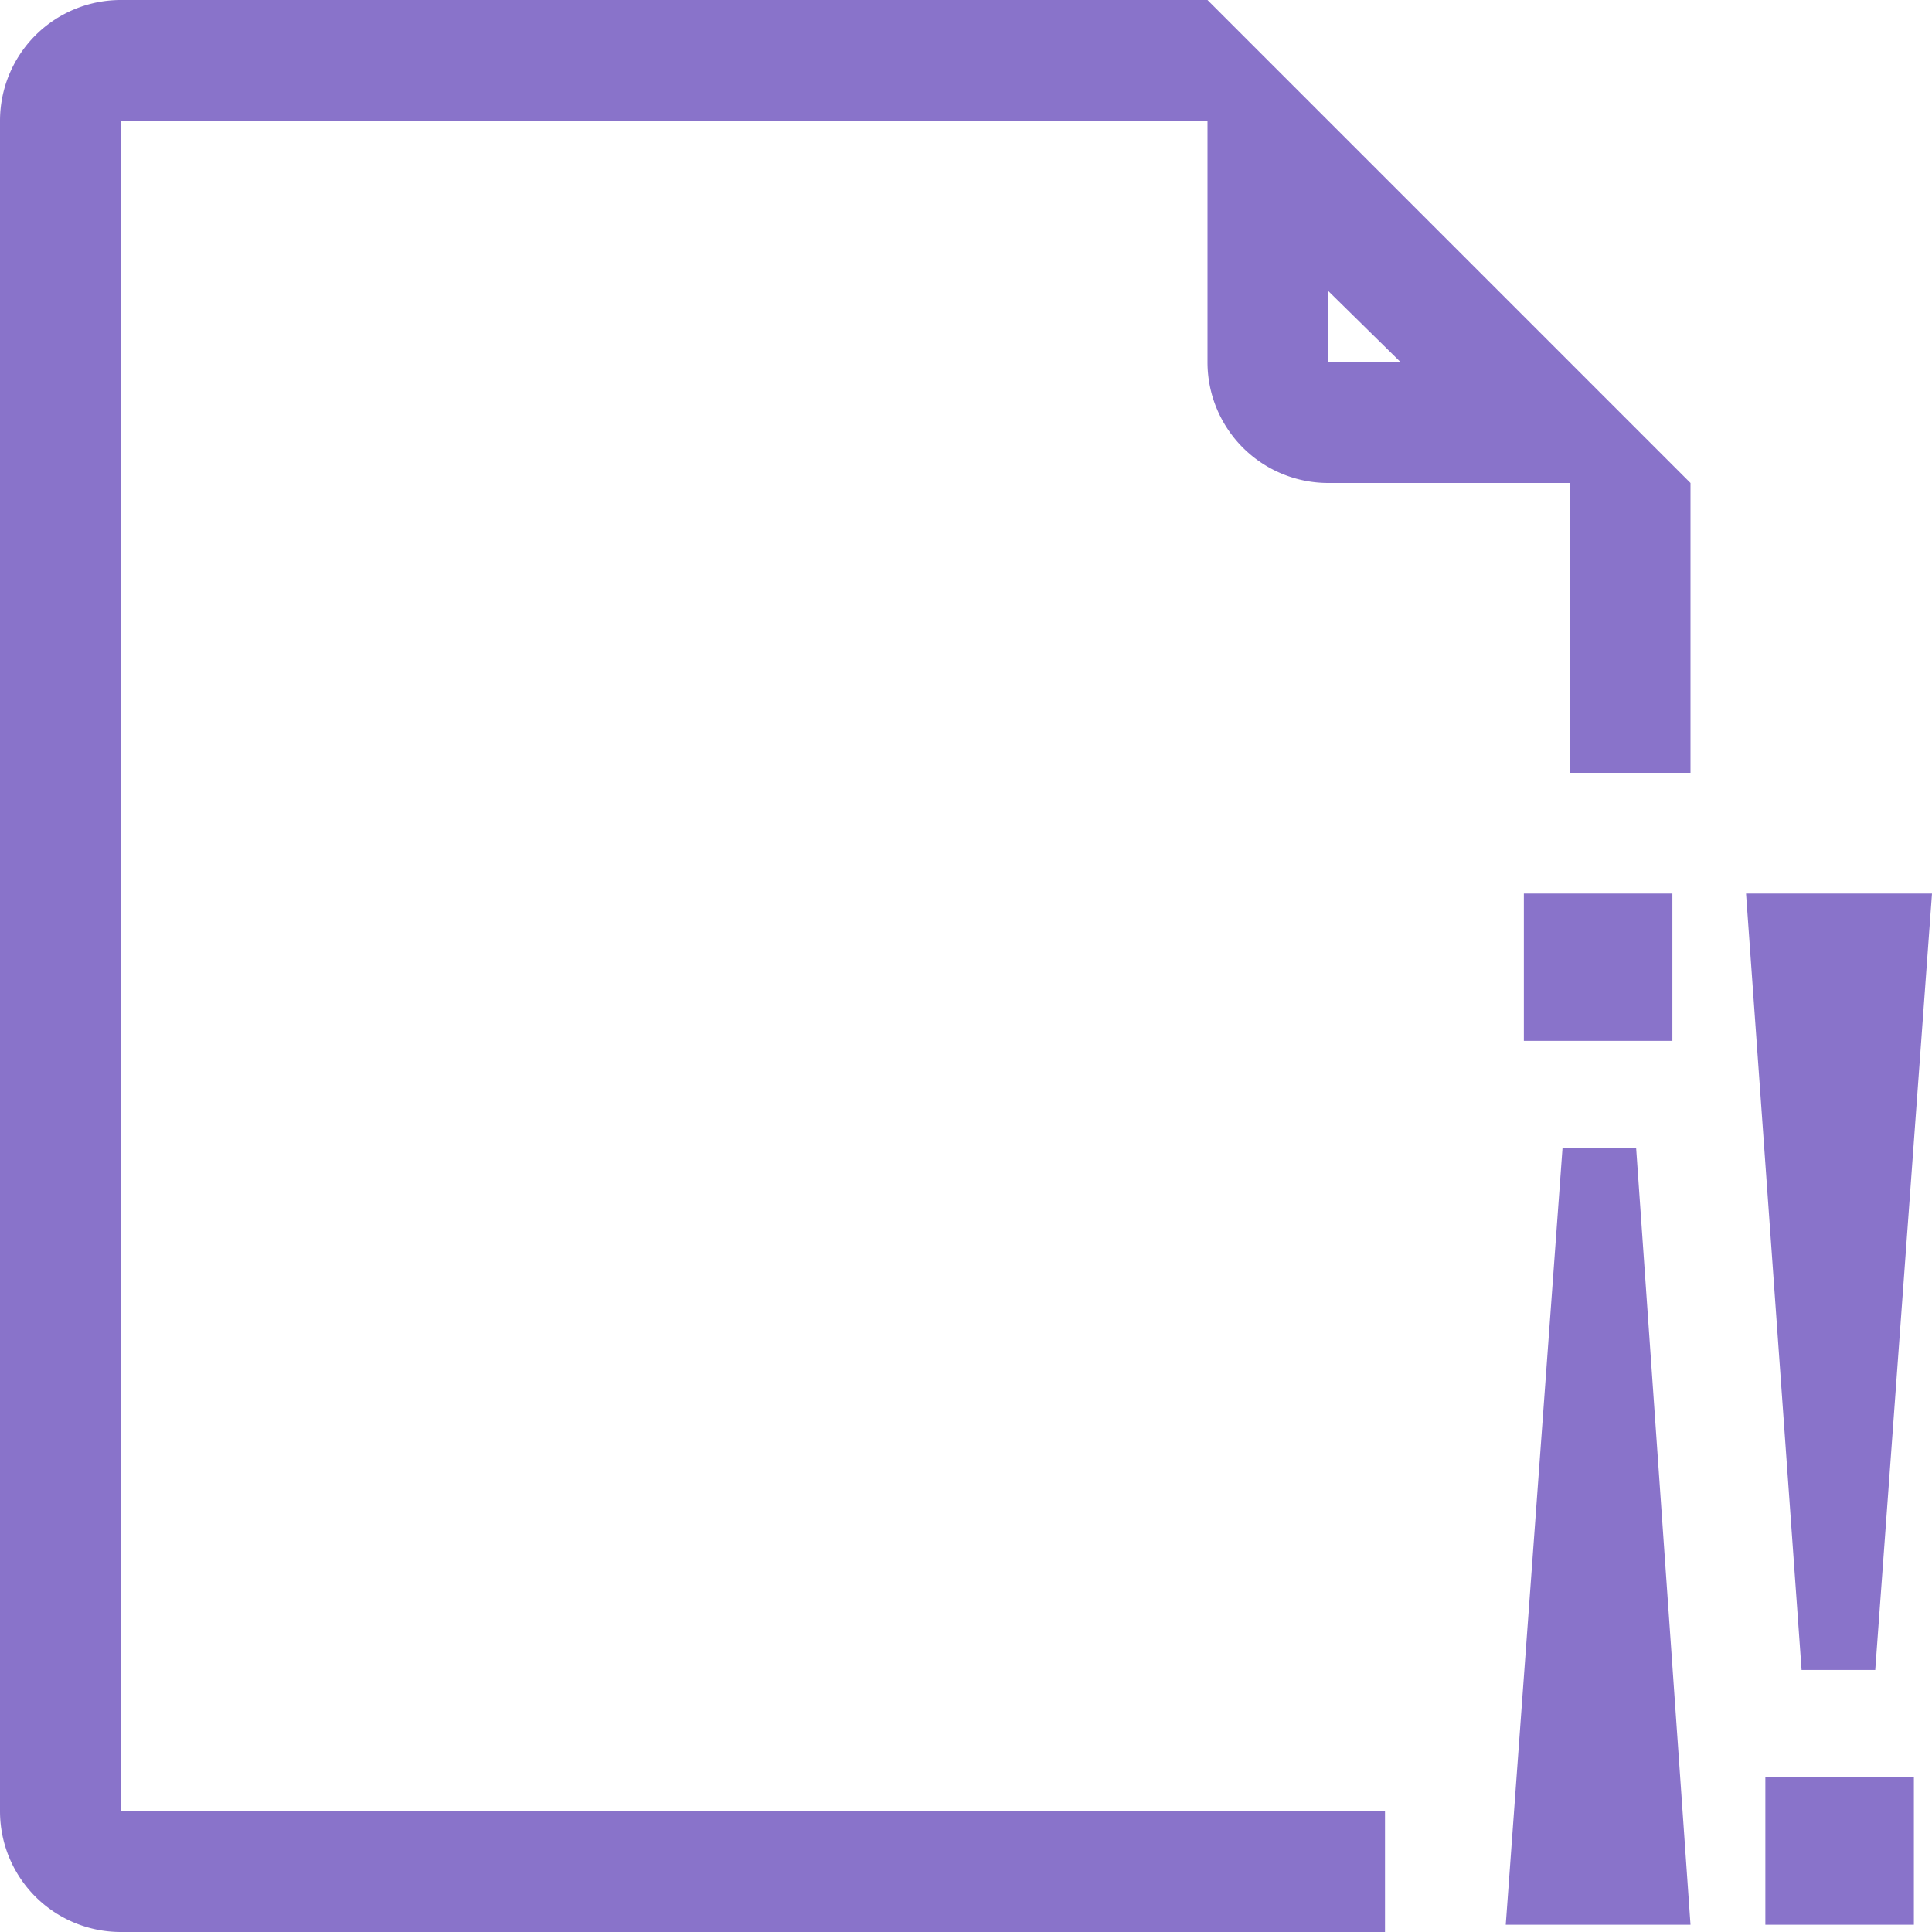 <svg xmlns="http://www.w3.org/2000/svg" width="16" height="16" fill="none" viewBox="0 0 16 16">
  <g class="orders" clip-path="url(#a)">
    <g class="orders">
      <path fill="#8973CA" d="M14.46 7.4H16l-.47 6.43h-.61l-.46-6.43Zm.16 7.32h1.23v1.22h-1.23v-1.22Zm-.16-7.32H16l-.47 6.43h-.61l-.46-6.43Zm.16 7.32h1.23v1.22h-1.23v-1.22Zm-.16-7.32H16l-.47 6.43h-.61l-.46-6.43Zm.16 7.32h1.23v1.22h-1.23v-1.22Zm-.16-7.32H16l-.47 6.43h-.61l-.46-6.43Zm.16 7.32h1.23v1.22h-1.23v-1.22ZM14 15.94h-1.53l.47-6.43h.61l.45 6.43Zm-.15-7.32h-1.23V7.4h1.23v1.22Zm.15 7.32h-1.53l.47-6.43h.61l.45 6.43Zm-.15-7.32h-1.23V7.4h1.23v1.22Zm.15 7.32h-1.53l.47-6.43h.61l.45 6.43Zm-.15-7.32h-1.23V7.4h1.23v1.22Zm.15 7.32h-1.53l.47-6.43h.61l.45 6.43Zm-.15-7.32h-1.23V7.4h1.23v1.22ZM11.47 15H1V1h9v2a1 1 0 0 0 1 1h2v2.4h1V4l-4-4H1a1 1 0 0 0-1 1v14a1 1 0 0 0 1 1h10.47v-1ZM11 2.41l.6.59H11v-.59Z" class="icons02"/>
    </g>
  </g>
</svg>